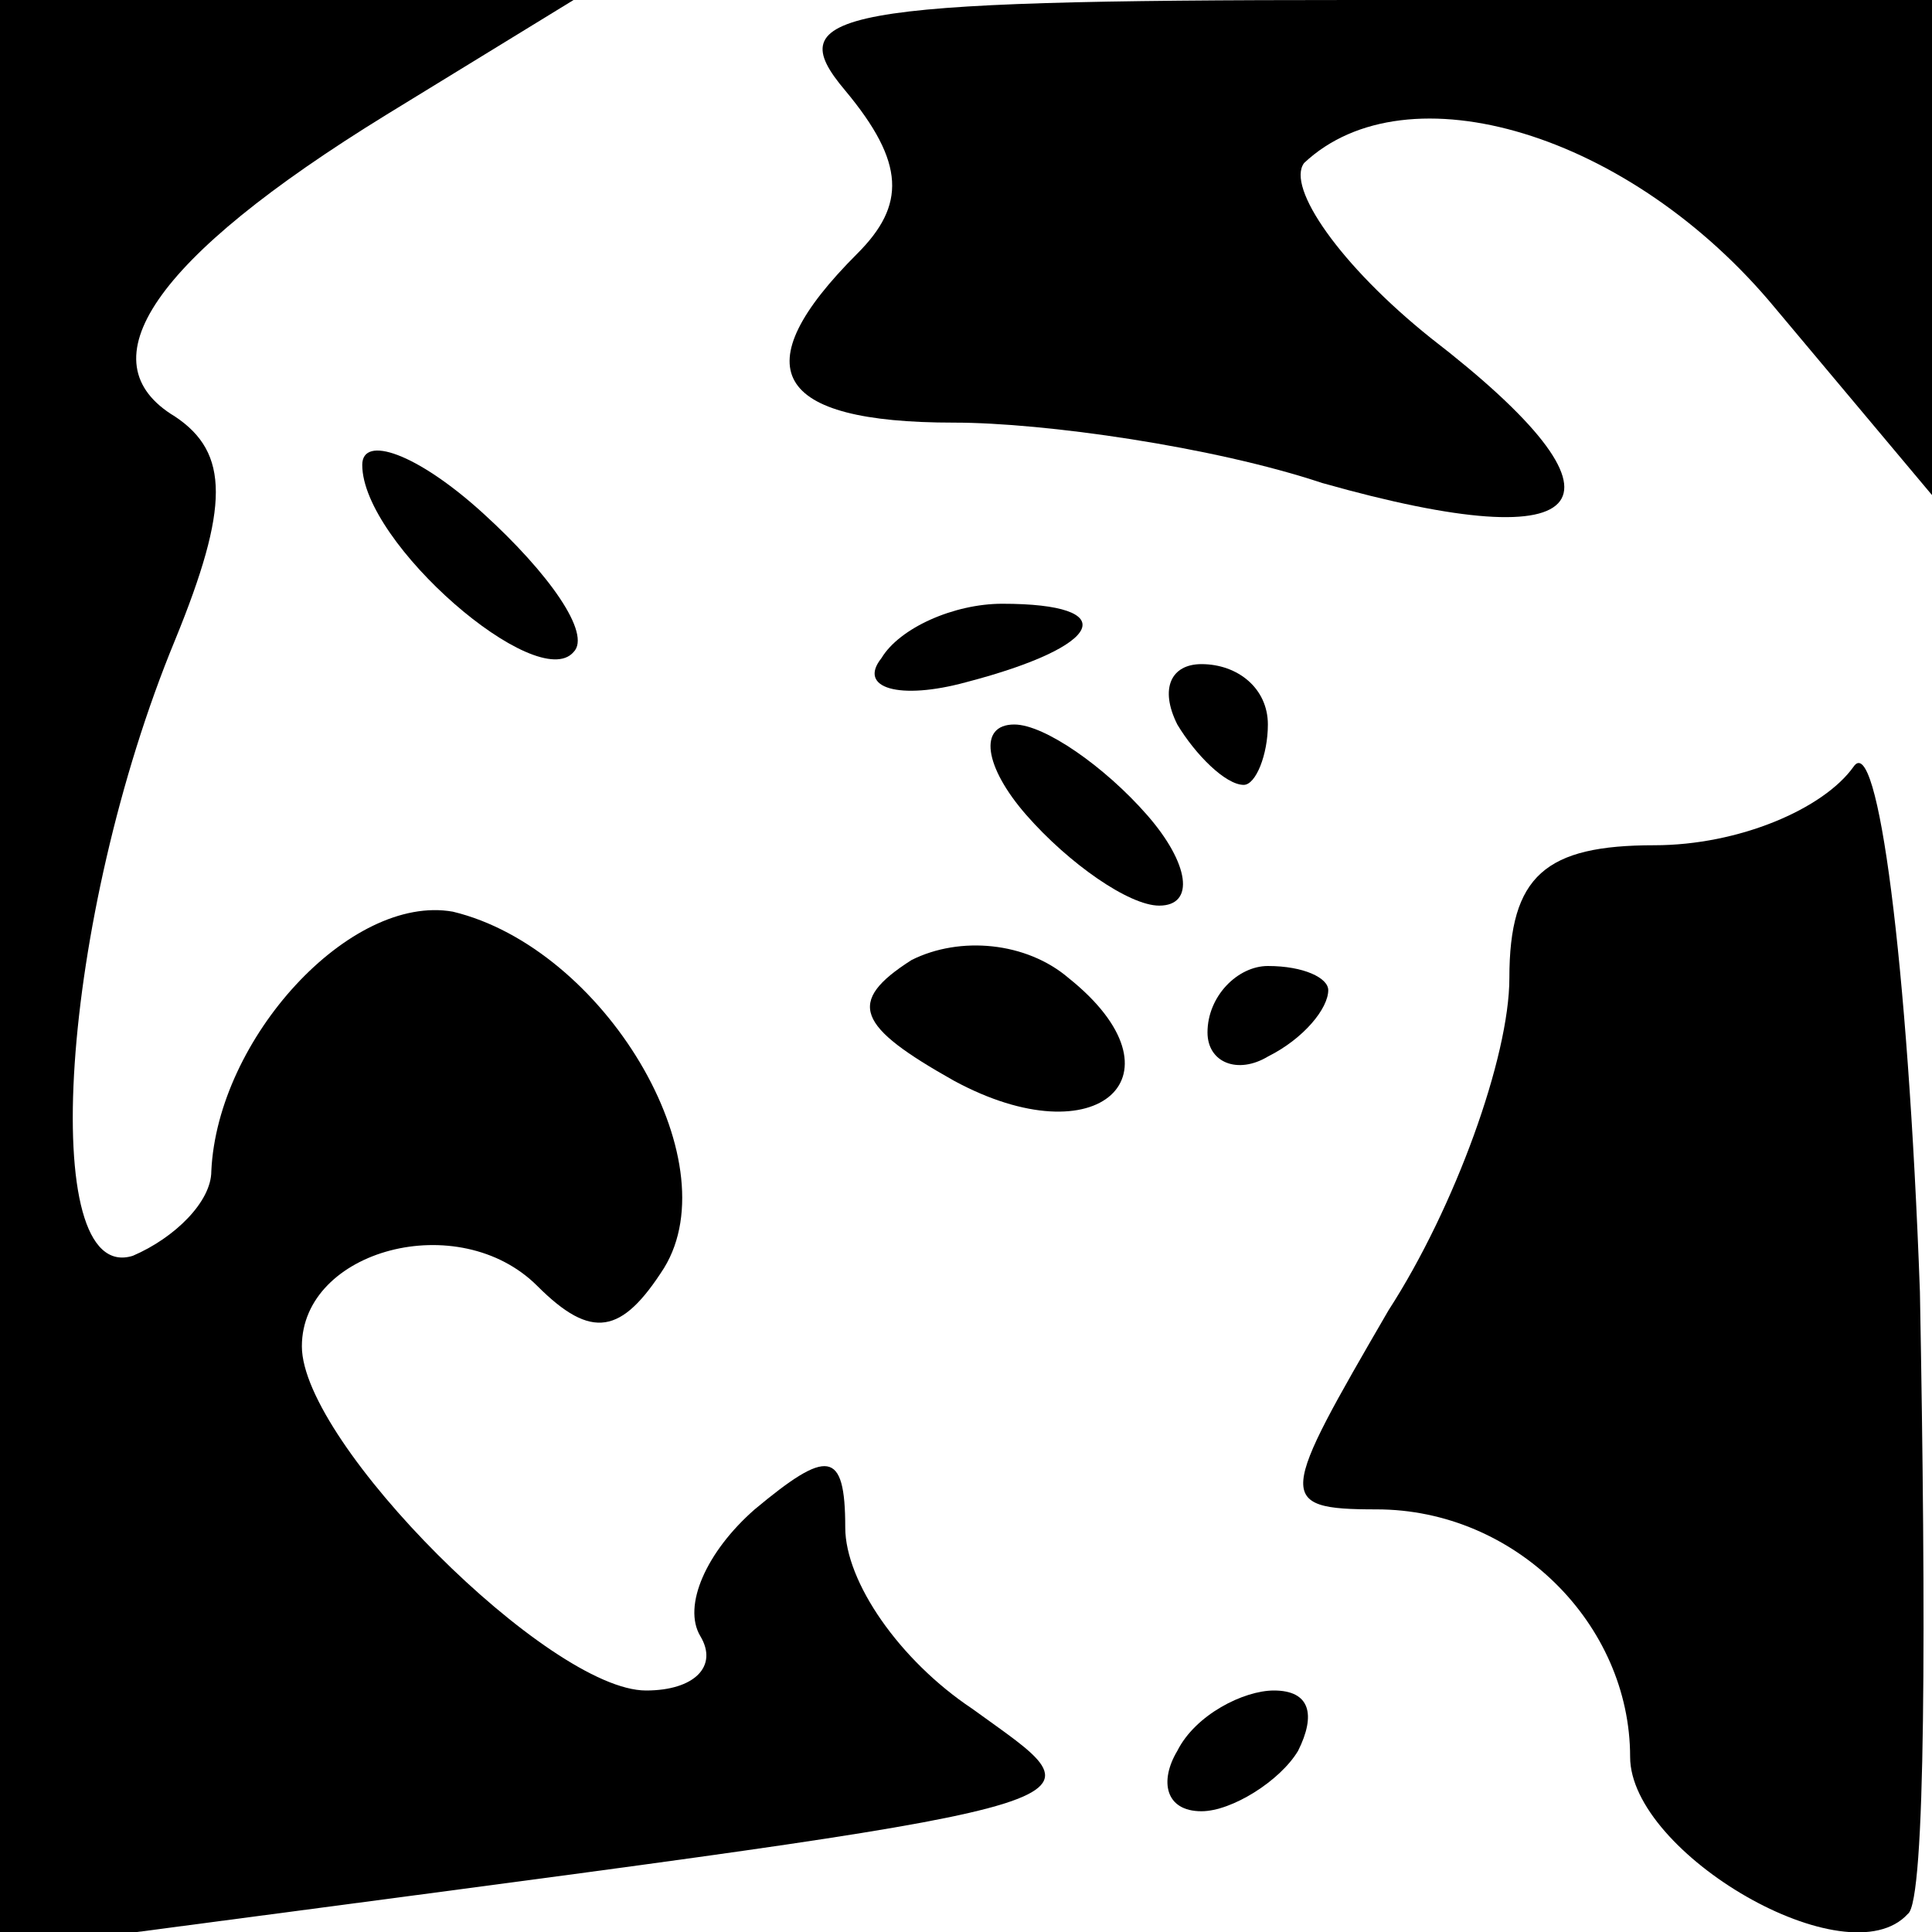<?xml version="1.0" standalone="no"?>
<!DOCTYPE svg PUBLIC "-//W3C//DTD SVG 20010904//EN"
 "http://www.w3.org/TR/2001/REC-SVG-20010904/DTD/svg10.dtd">
<svg version="1.0" xmlns="http://www.w3.org/2000/svg"
 width="32pt" height="32pt" viewBox="0 0 32 32"
 preserveAspectRatio="xMidYMid meet">
<g transform="translate(0,32) scale(0.1,-0.1)"
fill="#000000" stroke="none">
<path fill="#000000" stroke="none" d="M0 159 l0 -162 53 7 c136 18 130 17
108 33 -12 8 -21 21 -21 30 0 13 -3 13 -15 3 -8 -7 -12 -16 -9 -21 3 -5 -1 -9
-9 -9 -16 0 -57 41 -57 57 0 16 26 23 39 10 9 -9 14 -8 21 3 11 18 -10 53 -35
59 -17 3 -39 -21 -40 -43 0 -5 -6 -11 -13 -14 -16 -5 -12 56 7 102 9 22 9 31
0 37 -15 9 -4 26 35 50 l31 19 -47 0 -48 0 0 -161z"/>
<path fill="#000000" stroke="none" d="M140 305 c10 -12 10 -19 2 -27 -19 -19
-14 -28 16 -28 15 0 43 -4 61 -10 46 -13 53 -3 18 24 -15 12 -24 25 -21 29 17
16 54 5 78 -24 l26 -31 0 41 0 41 -96 0 c-86 0 -95 -2 -84 -15z"/>
<path fill="#000000" stroke="none" d="M60 243 c0 -13 29 -38 35 -31 3 3 -4
13 -15 23 -11 10 -20 13 -20 8z"/>
<path fill="#000000" stroke="none" d="M146 211 c-4 -5 3 -7 14 -4 23 6 26 13
6 13 -8 0 -17 -4 -20 -9z"/>
<path fill="#000000" stroke="none" d="M195 200 c3 -5 8 -10 11 -10 2 0 4 5 4
10 0 6 -5 10 -11 10 -5 0 -7 -4 -4 -10z"/>
<path fill="#000000" stroke="none" d="M170 185 c7 -8 17 -15 22 -15 6 0 5 7
-2 15 -7 8 -17 15 -22 15 -6 0 -5 -7 2 -15z"/>
<path fill="#000000" stroke="none" d="M307 193 c-5 -7 -19 -13 -33 -13 -18 0
-24 -5 -24 -22 0 -13 -9 -38 -20 -55 -18 -31 -19 -33 -2 -33 23 0 42 -19 42
-41 0 -16 36 -37 46 -26 3 2 3 49 2 103 -2 55 -7 93 -11 87z"/>
<path fill="#000000" stroke="none" d="M151 161 c-11 -7 -9 -11 7 -20 24 -13
39 1 19 17 -7 6 -18 7 -26 3z"/>
<path fill="#000000" stroke="none" d="M200 149 c0 -5 5 -7 10 -4 6 3 10 8 10
11 0 2 -4 4 -10 4 -5 0 -10 -5 -10 -11z"/>
<path fill="#000000" stroke="none" d="M195 30 c-3 -5 -2 -10 4 -10 5 0 13 5
16 10 3 6 2 10 -4 10 -5 0 -13 -4 -16 -10z"/>
</g>
</svg>
